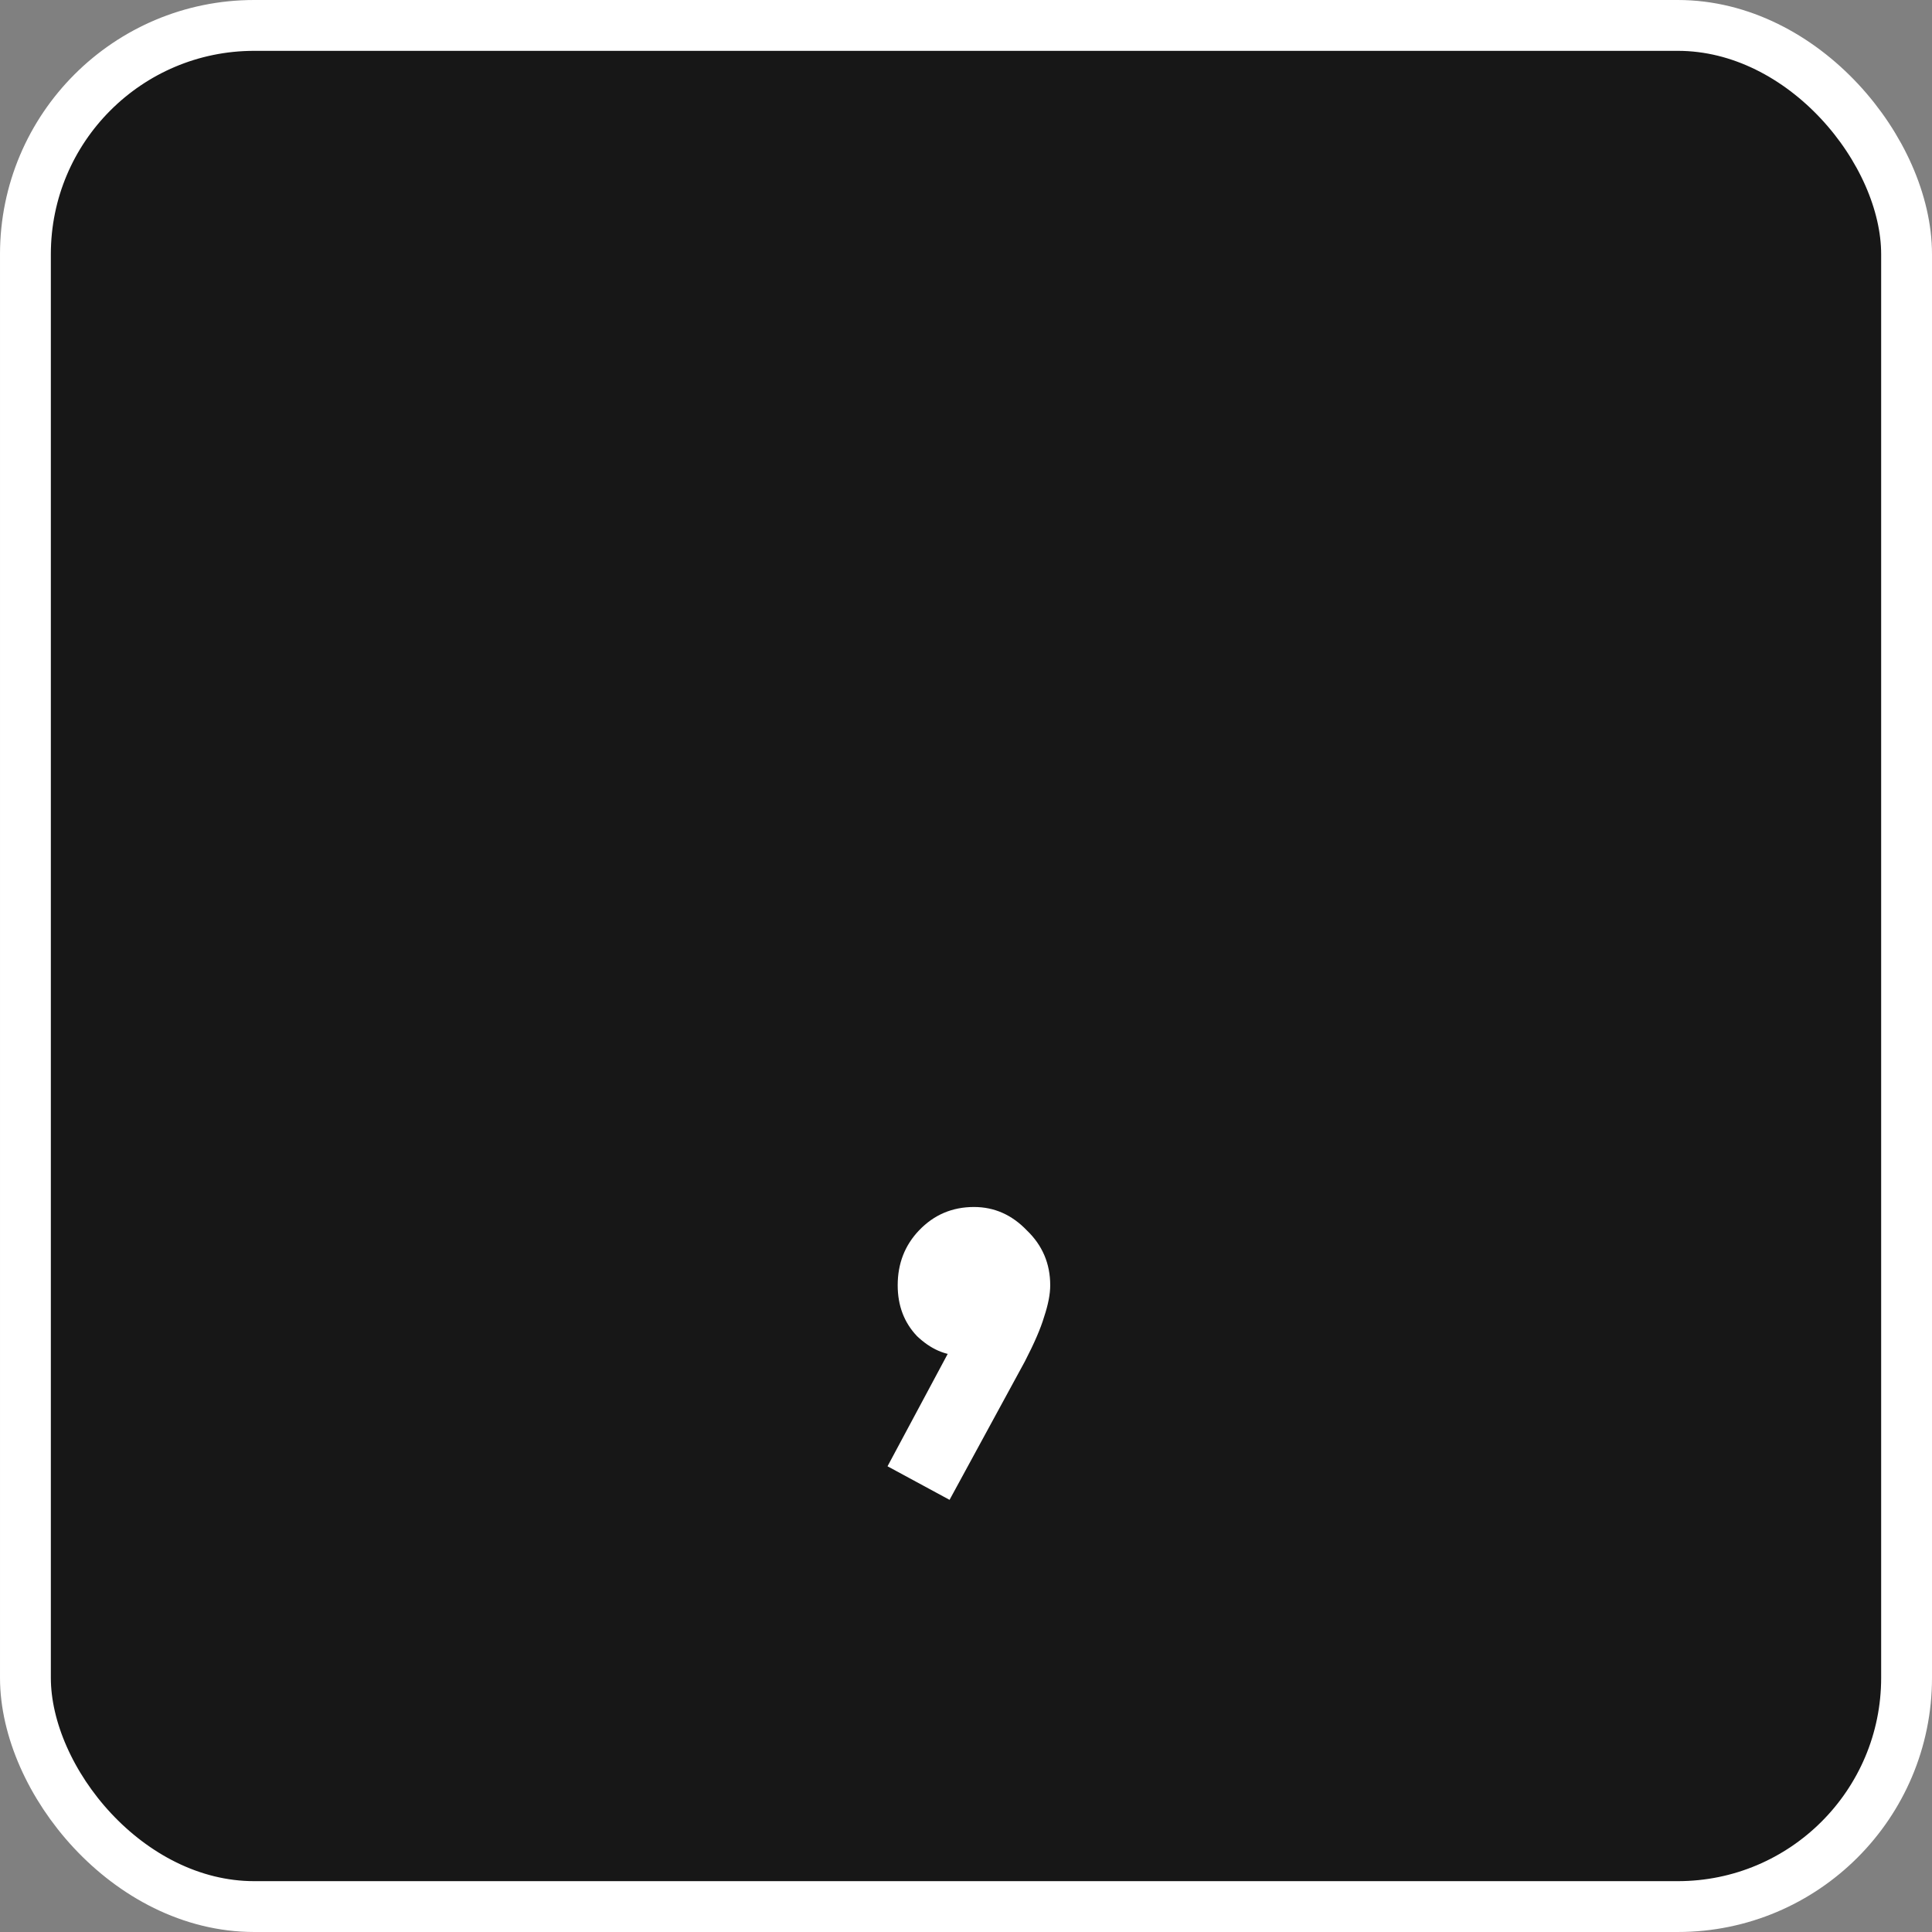 <svg width="76" height="76" viewBox="0 0 76 76" fill="none" xmlns="http://www.w3.org/2000/svg">
<rect x="0" y="0" width="76" height="76" fill="#808080" stroke="none"/>
<rect x="1" y="1" width="74" height="74" rx="9" fill="#171717"/>
<rect x="1" y="1" width="74" height="74" rx="9" stroke="white" stroke-width="2"/>
<path d="M34.913 57.68L37.633 52.6L39.113 52.2C38.953 52.52 38.766 52.787 38.553 53C38.339 53.213 38.086 53.32 37.793 53.32C37.179 53.32 36.606 53.067 36.073 52.56C35.566 52.027 35.313 51.36 35.313 50.56C35.313 49.707 35.593 48.987 36.153 48.4C36.739 47.787 37.459 47.48 38.313 47.48C39.113 47.48 39.806 47.787 40.393 48.4C41.006 48.987 41.313 49.707 41.313 50.56C41.313 50.907 41.233 51.32 41.073 51.8C40.939 52.253 40.686 52.84 40.313 53.56L37.353 59L34.913 57.68Z" fill="white"/>
</svg>
